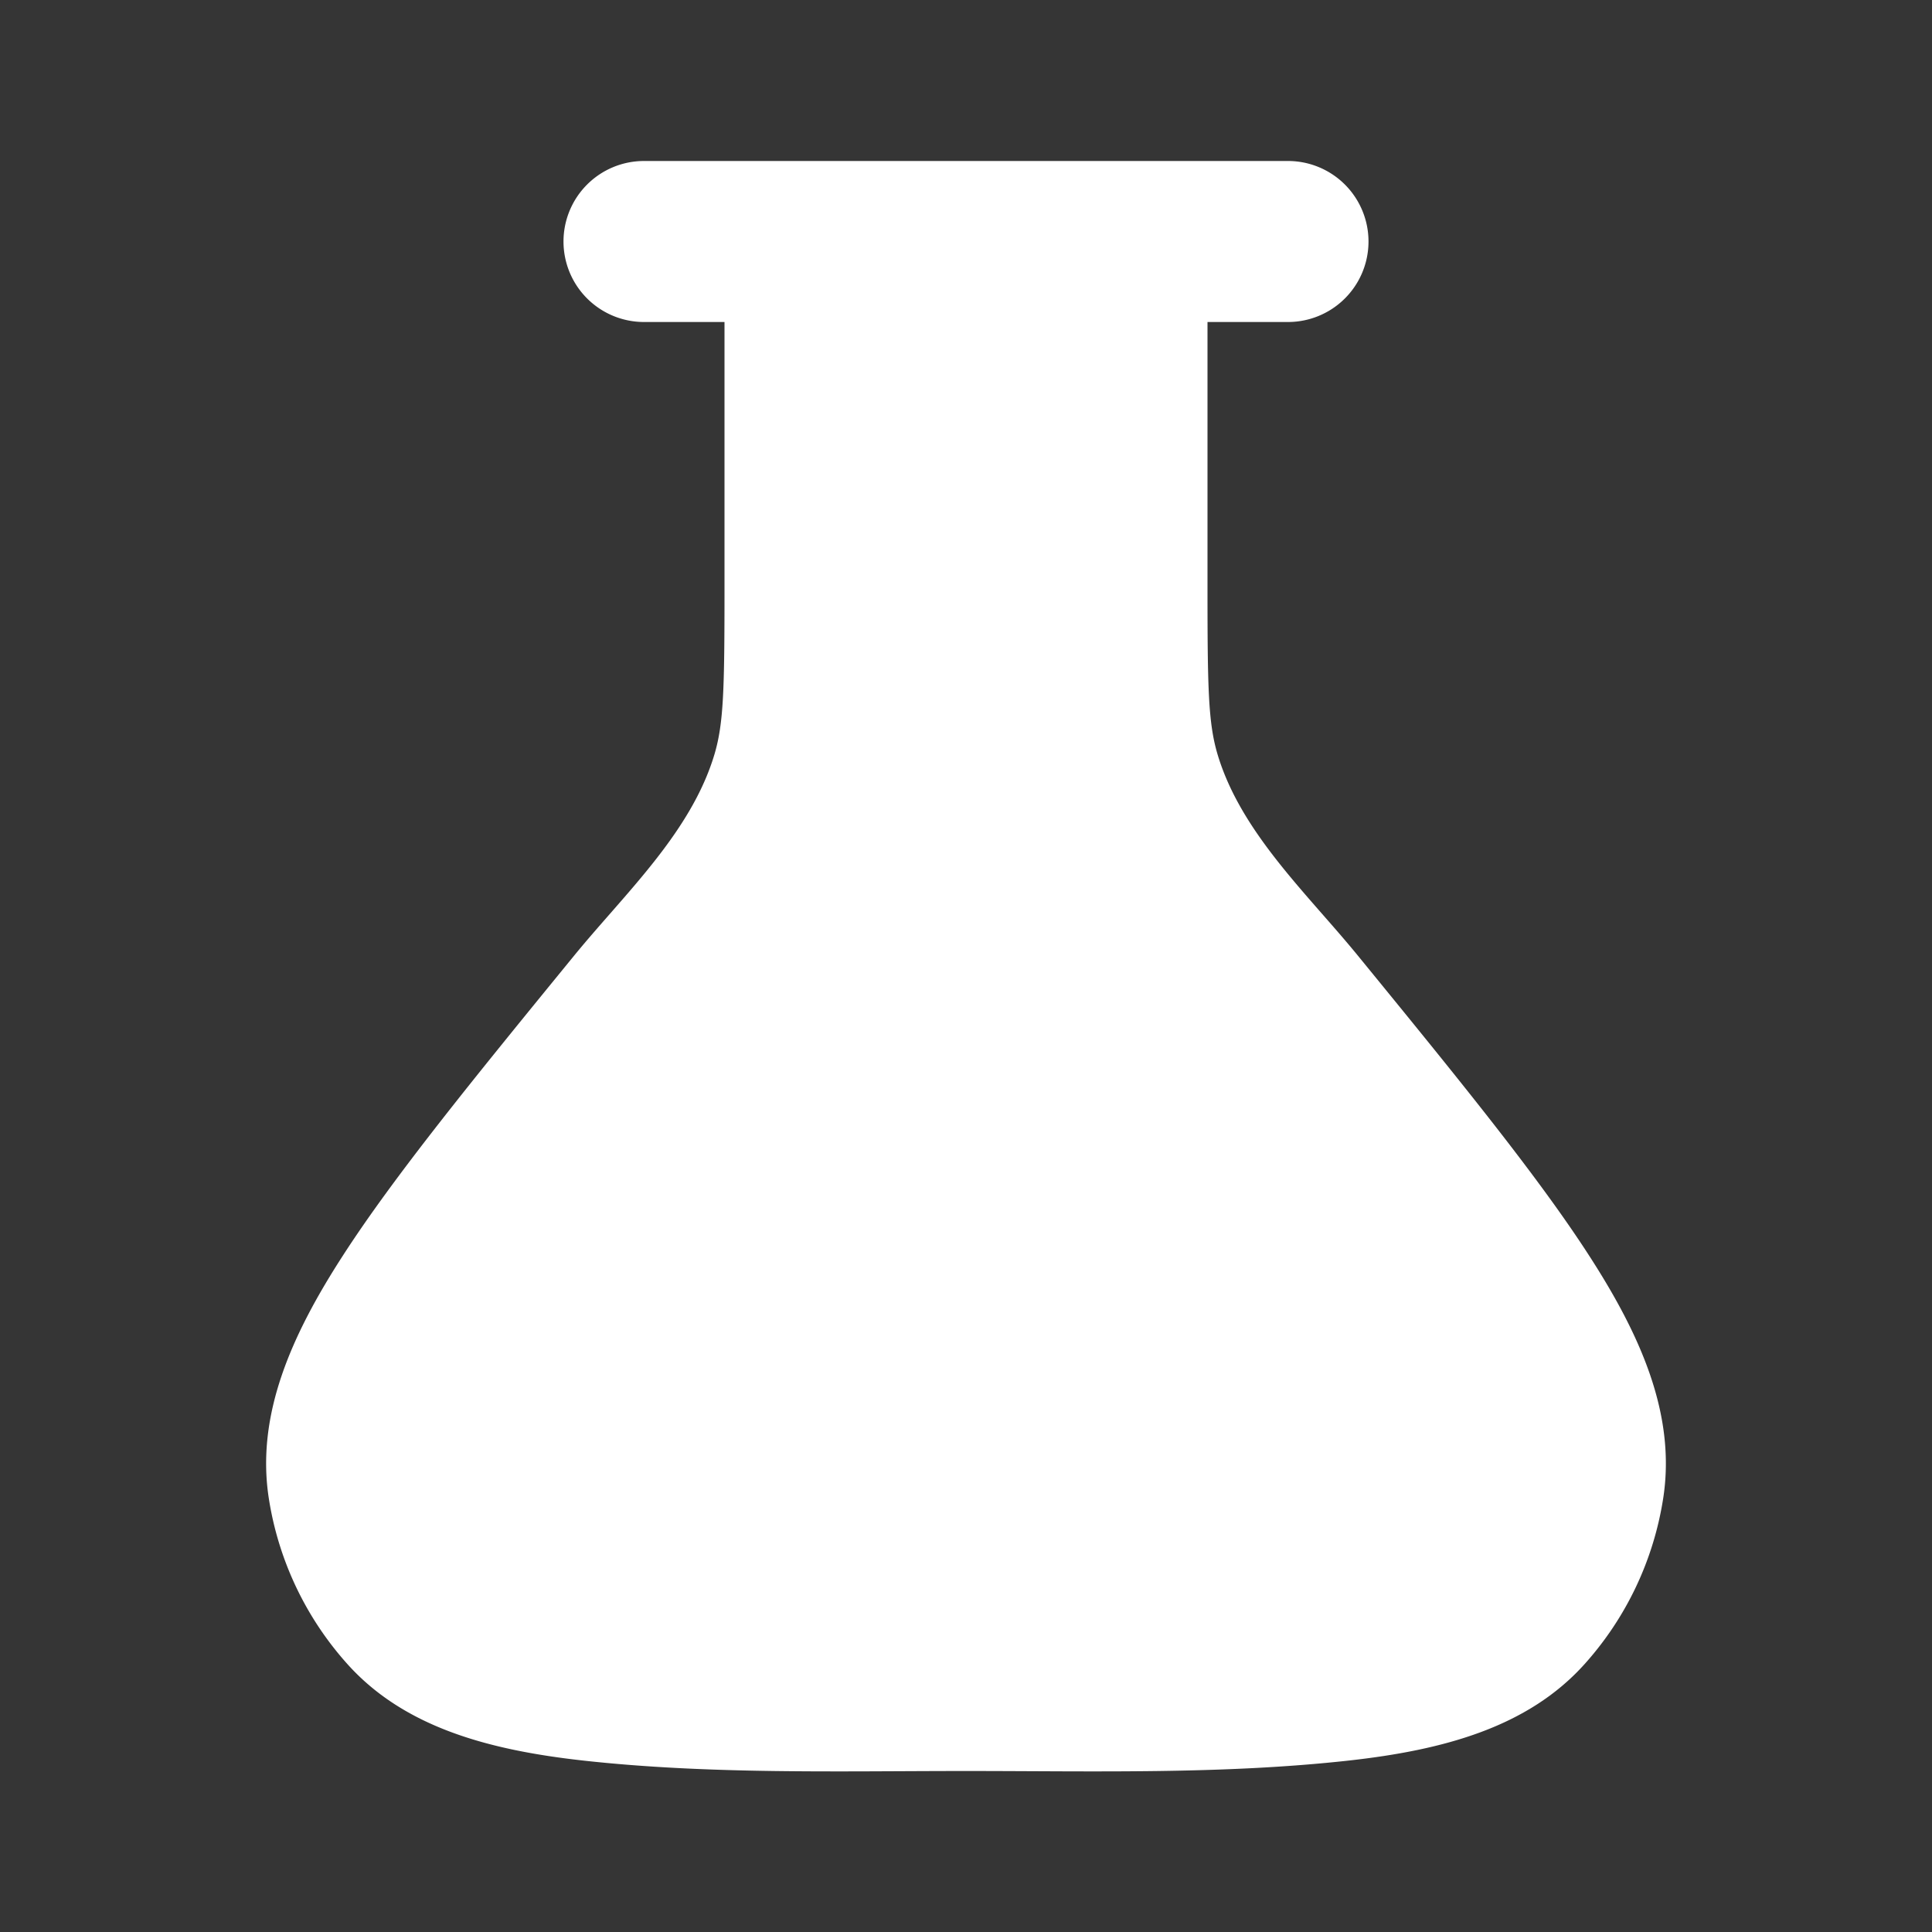 <svg xmlns="http://www.w3.org/2000/svg" width="24" height="24" fill="none"><rect width="100%" height="100%" fill="#333333" stroke="none"/><path fill="#fff" fill-opacity=".01" d="M24 0v24H0V0z"/><path fill="#FFFFFF" fill-rule="evenodd" d="M7 3a1 1 0 0 1 1-1h8a1 1 0 1 1 0 2h-1v3.312c0 1.247.01 1.67.124 2.056.29.974 1.116 1.734 1.747 2.507 1.24 1.518 2.224 2.724 2.866 3.717.638.986 1.087 1.98.923 3.026a4 4 0 0 1-.974 2.052c-.707.789-1.76 1.07-2.928 1.2-1.575.174-3.176.13-4.758.13-1.582 0-3.183.044-4.758-.13-1.168-.13-2.221-.411-2.928-1.2a4 4 0 0 1-.974-2.052c-.164-1.046.285-2.04.923-3.026.642-.993 1.627-2.2 2.866-3.717.631-.773 1.457-1.533 1.747-2.507.114-.386.124-.81.124-2.056V4H8a1 1 0 0 1-1-1" clip-rule="evenodd"/></svg>